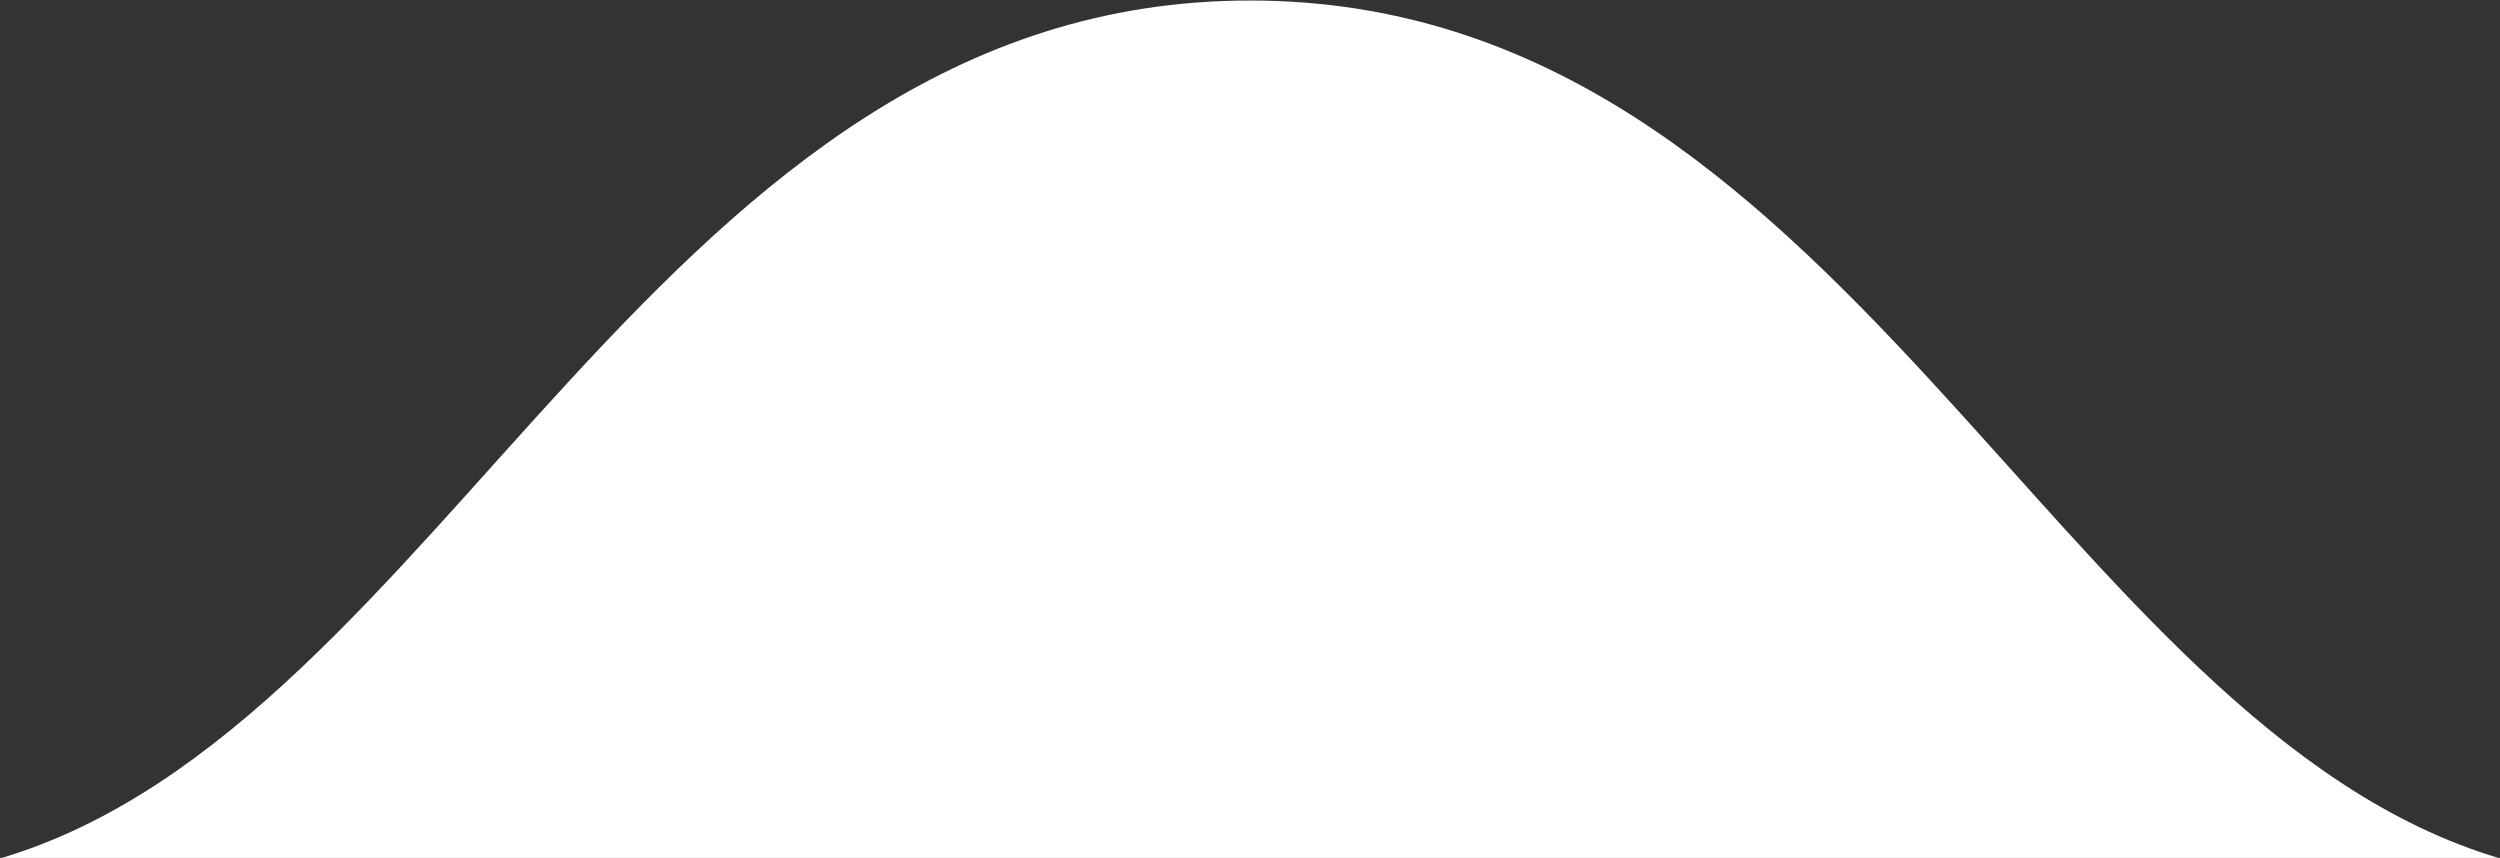 <svg id="e6J2v0QLSrp1" xmlns="http://www.w3.org/2000/svg" xmlns:xlink="http://www.w3.org/1999/xlink"
  viewBox="0 0 300 102.95" shape-rendering="geometricPrecision" text-rendering="geometricPrecision" width="300"
  height="102.95">
  <rect x="0" y="0" width="300" height="102.95" fill="#333333" stroke="none"/>
  <path
    d="M27.029,124.625v18.55c0,0-18.921,0-27.029,0c9.656-2.855,14.209-18.55,27.029-18.55Zm27.029,18.55c-8.109,0-27.029,0-27.029,0v-18.55c12.82,0,17.374,15.696,27.029,18.55Z"
    transform="matrix(5.55 0 0 5.55 0-691.607)" fill="#fff" stroke-width="0" />
  <!-- <path d="M-15,0L0.000016,-7.264449L15,0" transform="matrix(1.789536 0 0 1.789536 150 64.475)" fill="none"
    stroke="#00040c" stroke-width="3" stroke-linecap="round" /> -->
</svg>